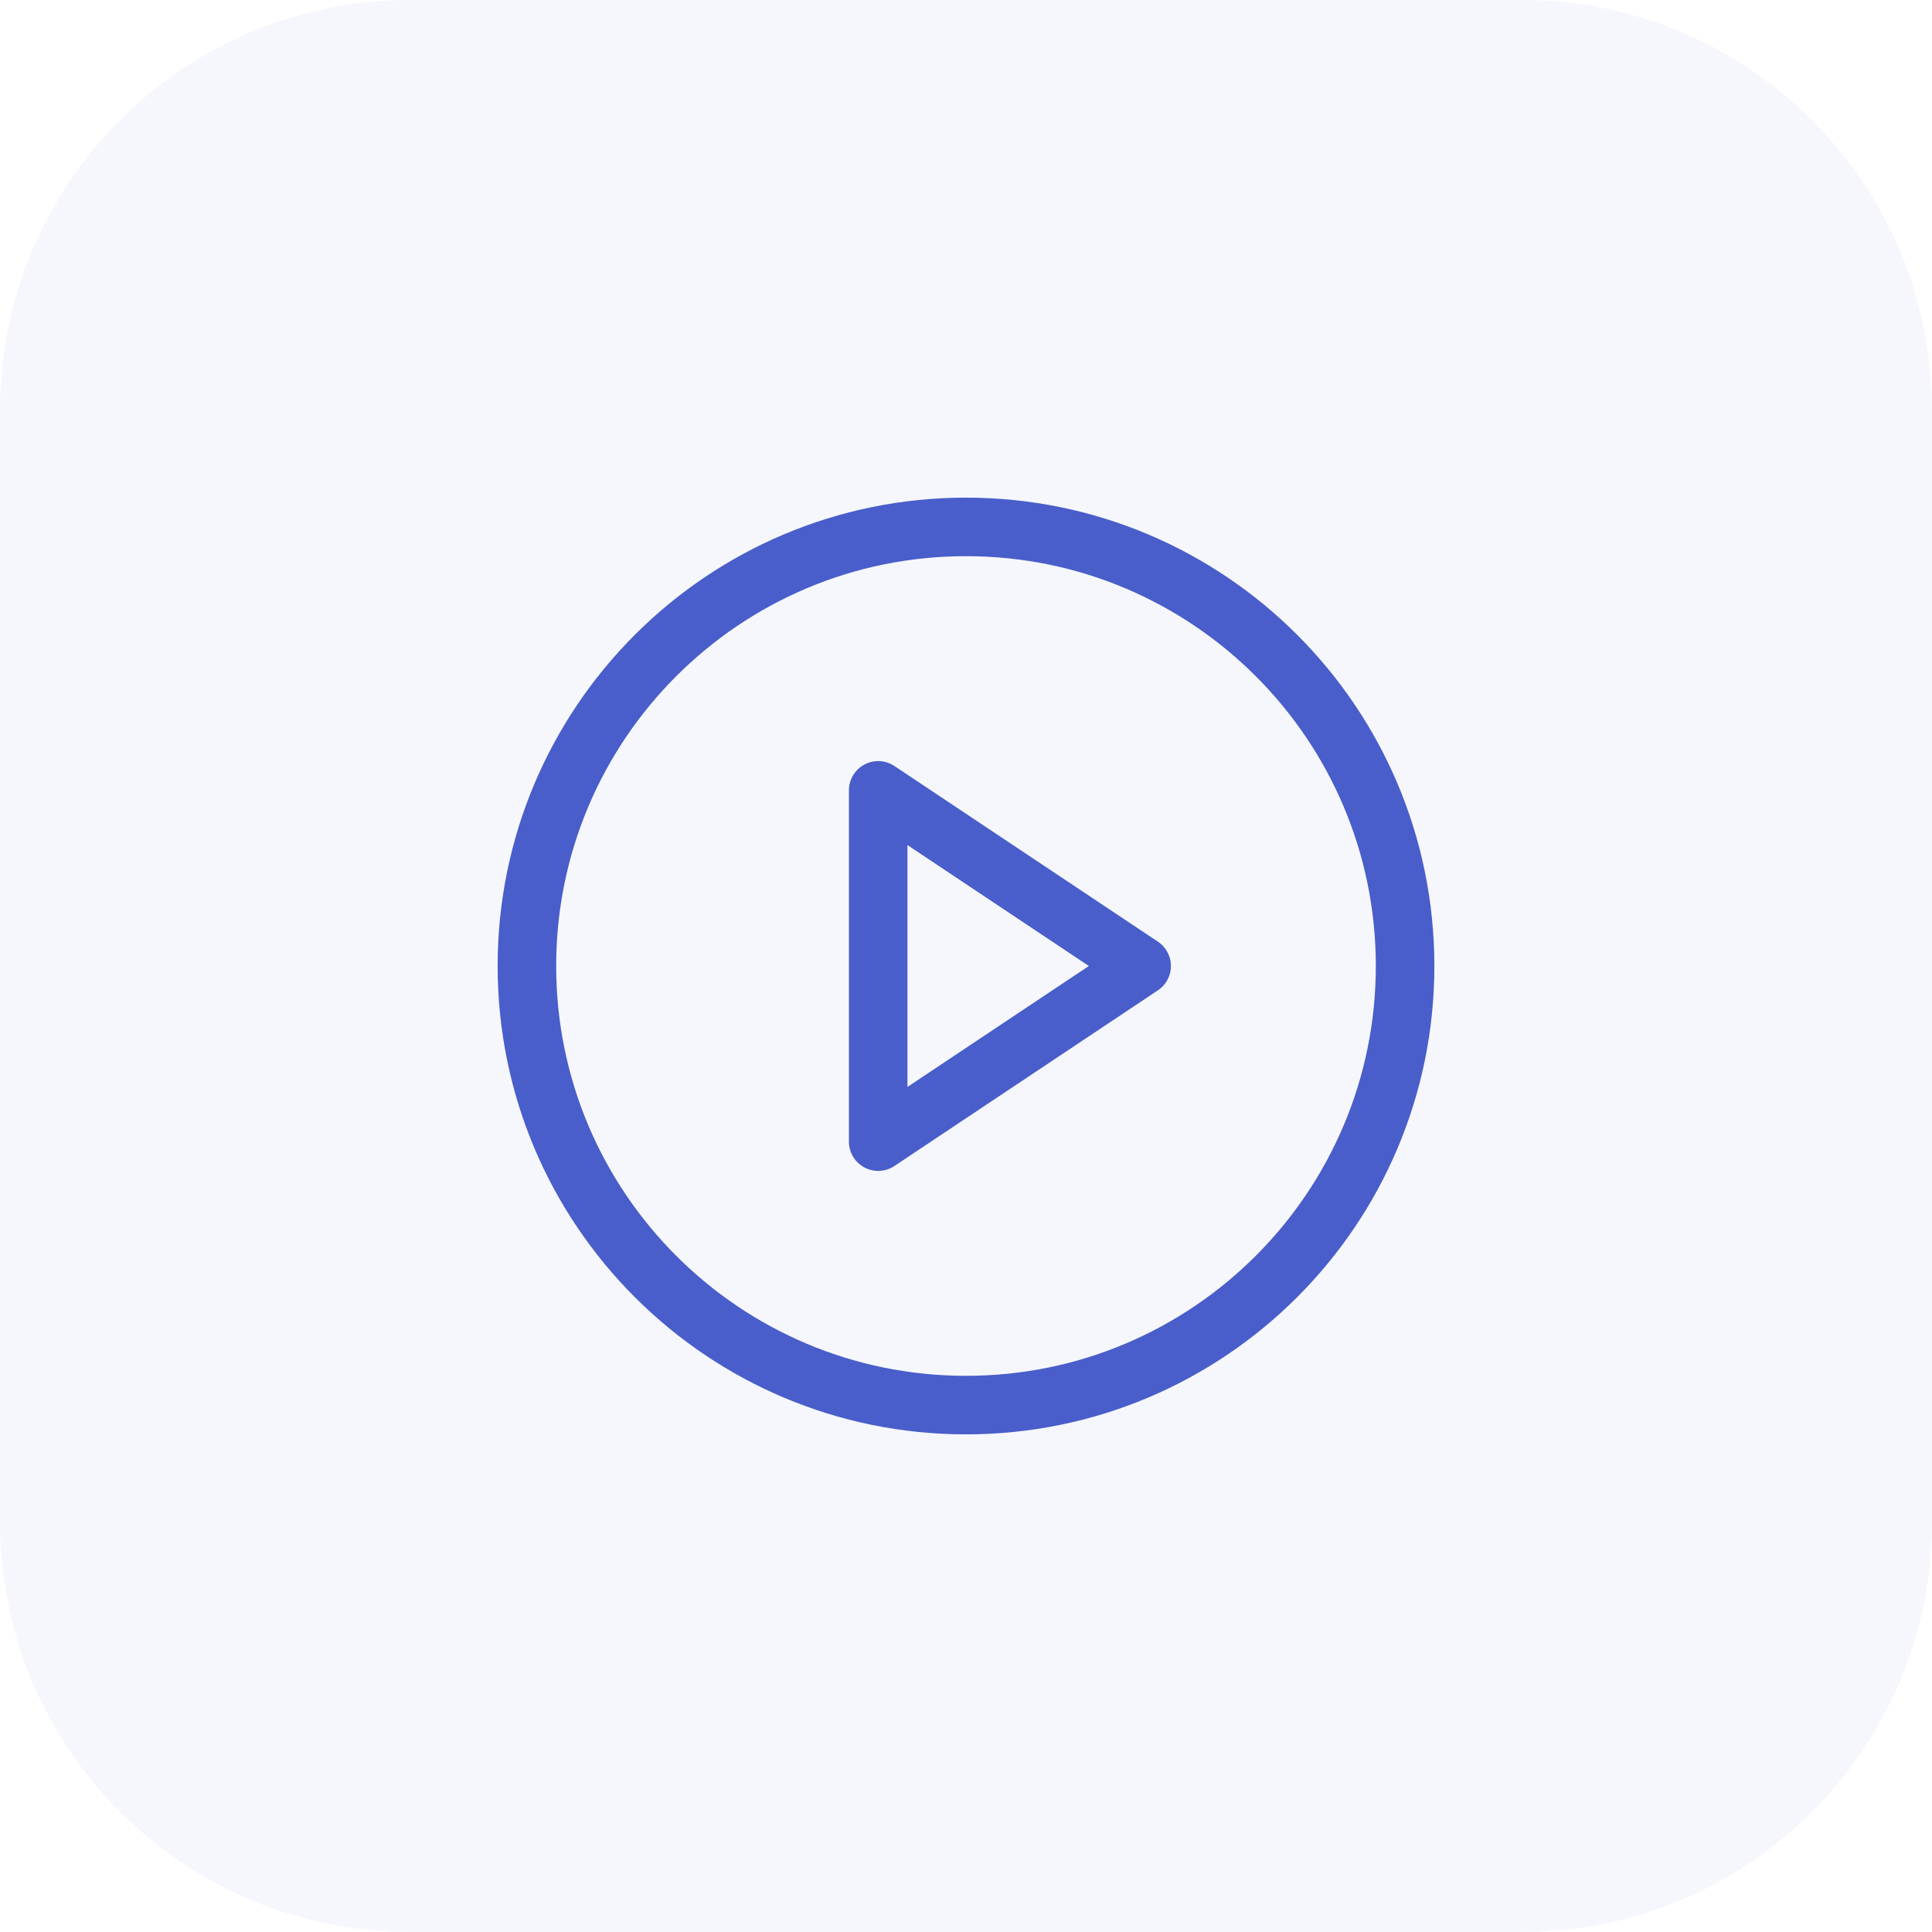 <svg width="33" height="33" viewBox="0 0 33 33" fill="none" xmlns="http://www.w3.org/2000/svg">
<g opacity="0.05">
<path d="M0 7C0 3.134 3.134 0 7 0H26C29.866 0 33 3.134 33 7V26C33 29.866 29.866 33 26 33H7C3.134 33 0 29.866 0 26V7Z" fill="#495ECA"/>
</g>
<path d="M16.5 24C20.642 24 24 20.642 24 16.5C24 12.358 20.642 9 16.5 9C12.358 9 9 12.358 9 16.5C9 20.642 12.358 24 16.5 24Z" stroke="#495ECA" stroke-linecap="round" stroke-linejoin="round"/>
<path d="M15 13.5L19.5 16.5L15 19.5V13.5Z" stroke="#495ECA" stroke-linecap="round" stroke-linejoin="round"/>
</svg>
